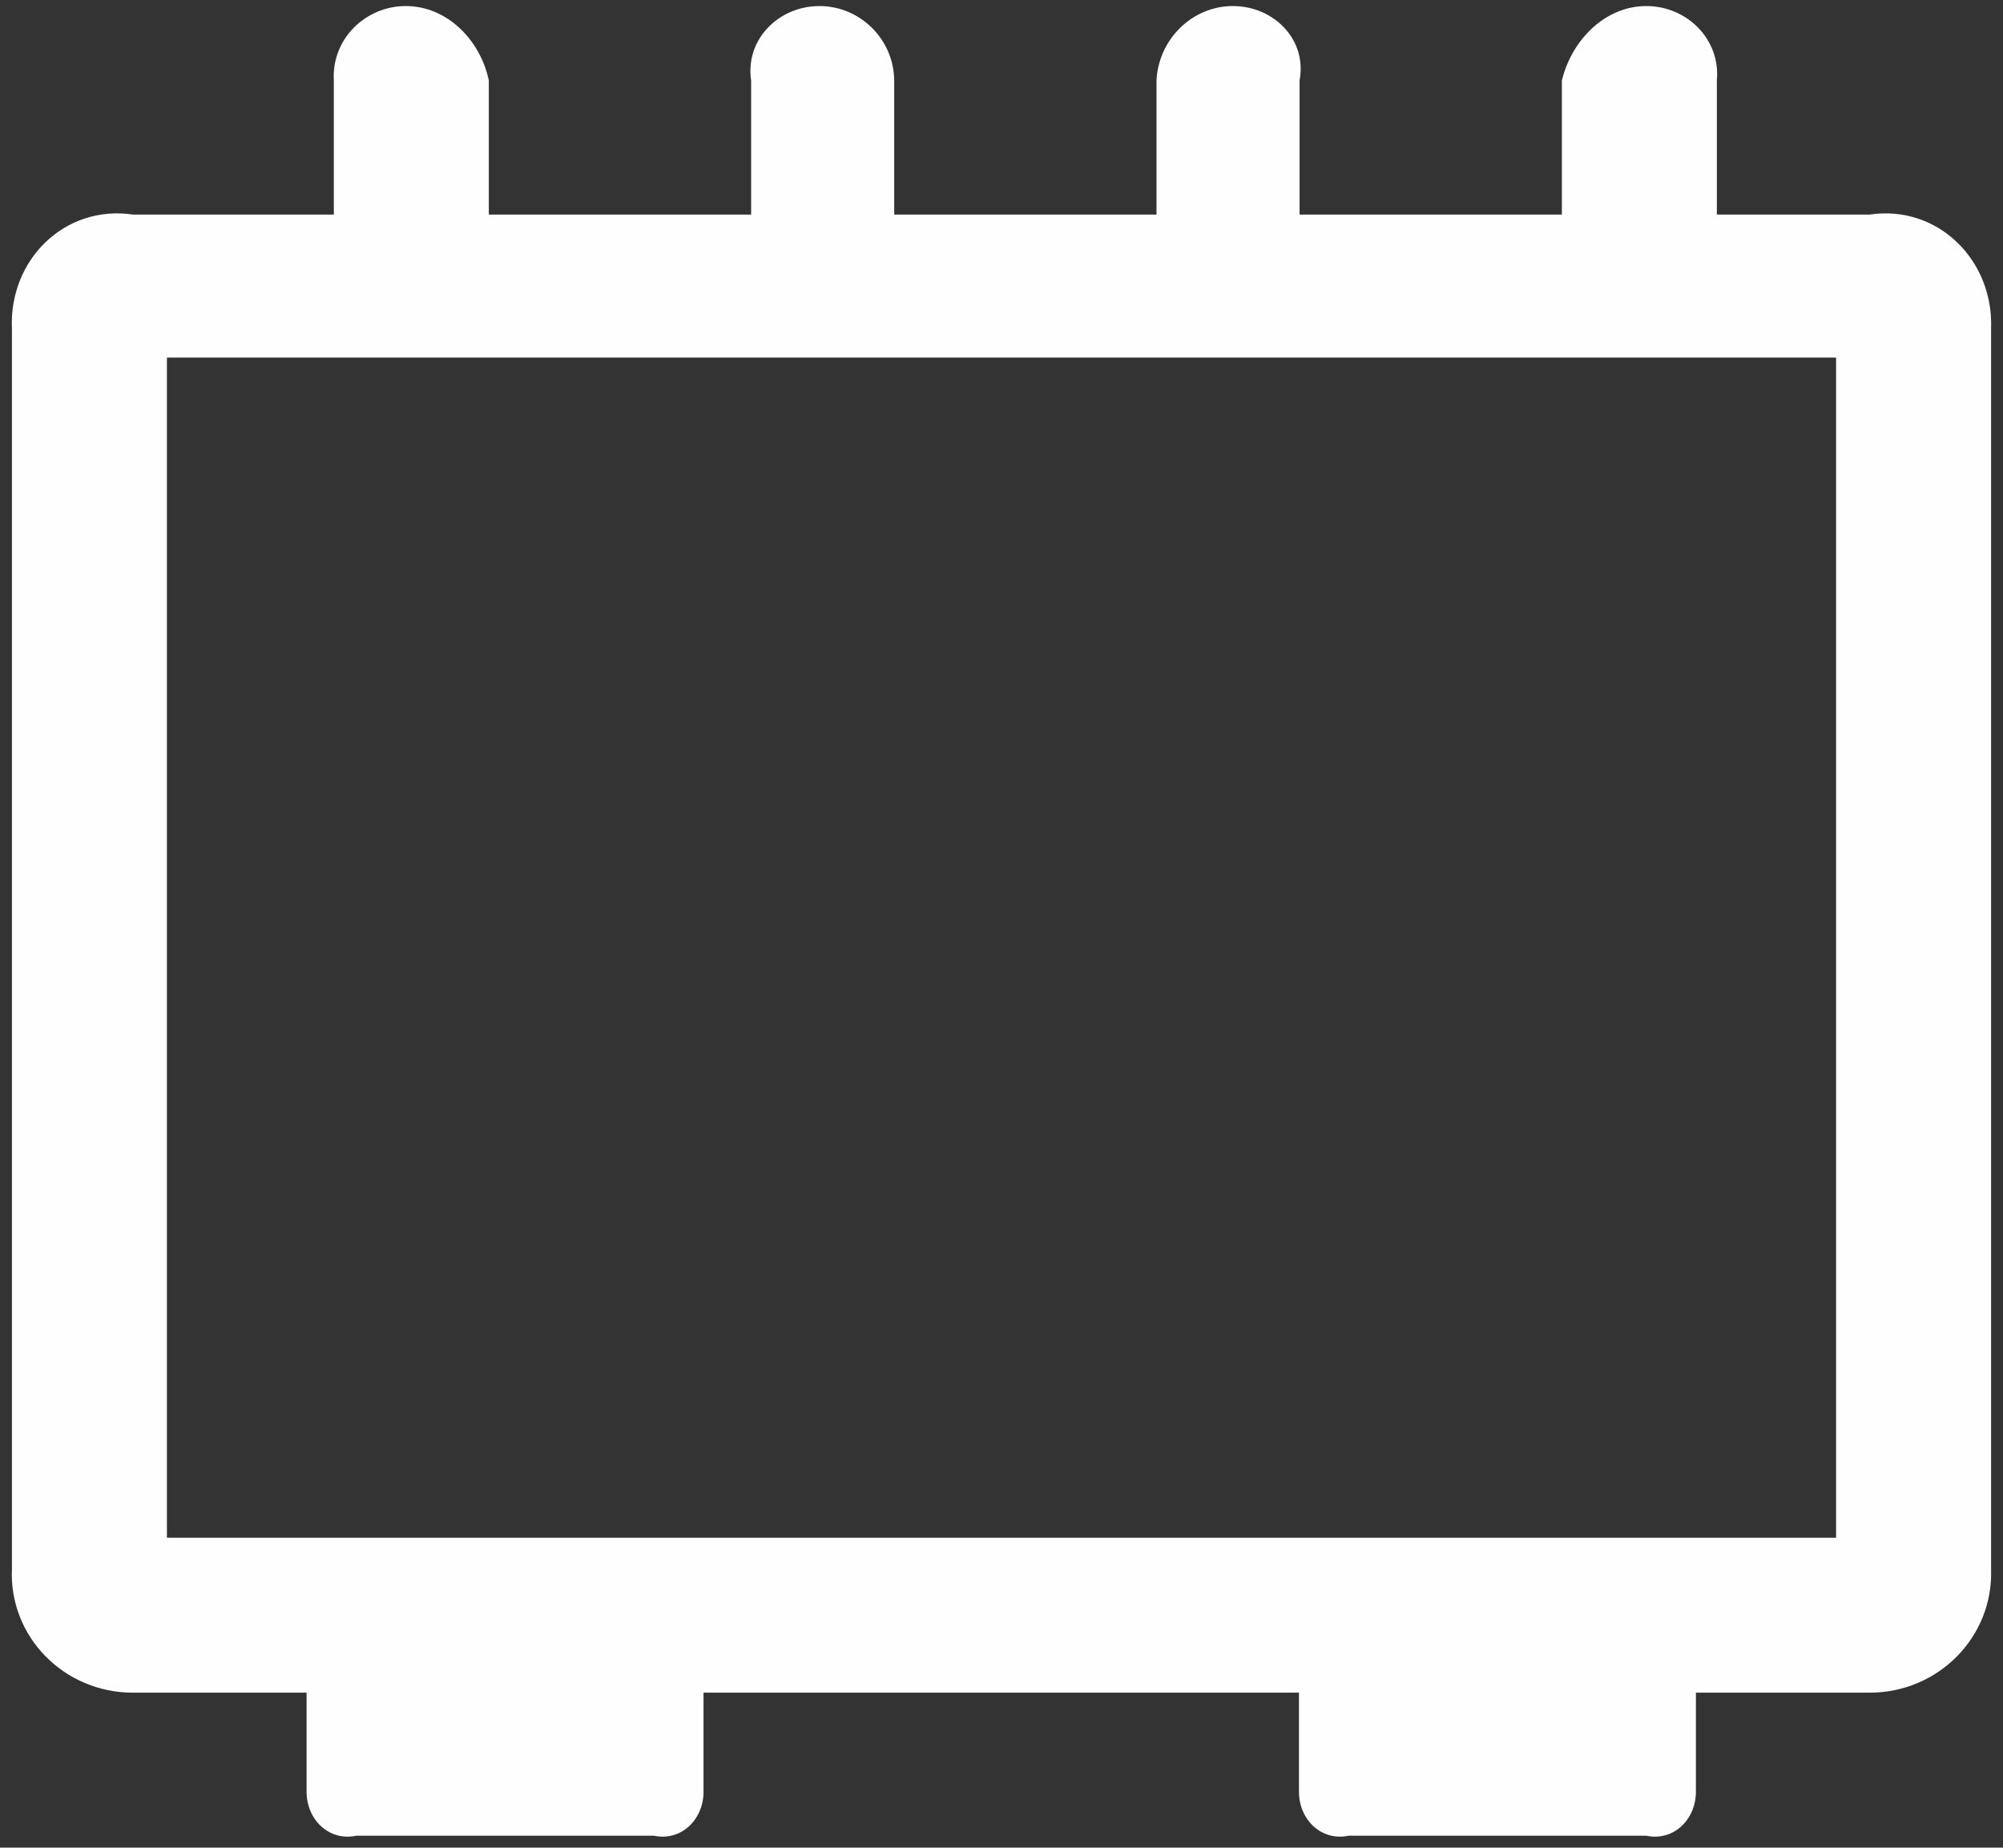 ﻿<?xml version="1.0" encoding="utf-8"?>
<svg version="1.1" xmlns:xlink="http://www.w3.org/1999/xlink" width="168px" height="155px" xmlns="http://www.w3.org/2000/svg">
  <rect width="100%" height="100%" fill="#333333" stroke="none"/>
  <g transform="matrix(1 0 0 1 -66 -158 )">
    <path d="M 167 27.559  C 167.215 21.836  162.548 17.156  156.809 18  L 144 18  L 144 6.751  C 144.324 3.321  141.512 0.508  138.081 0.508  C 134.651 0.508  131.838 3.32  131 6.751  L 131 18  L 109 18  L 109 6.751  C 109.648 3.321  106.835 0.508  103.405 0.508  C 99.975 0.508  97.162 3.32  97 6.751  L 97 18  L 75 18  L 75 6.751  C 74.974 3.321  72.161 0.508  68.73 0.508  C 65.3 0.508  62.488 3.32  63 6.751  L 63 18  L 41 18  L 41 6.751  C 40.281 3.321  37.468 0.508  34.038 0.508  C 30.609 0.508  27.796 3.32  28 6.751  L 28 18  L 11.149 18  C 5.411 17.156  0.745 21.821  1 27.559  L 1 131.602  C 0.745 137.341  5.411 142.006  11.149 142  L 25.715 142  L 25.715 150.331  C 25.719 152.627  27.58 154.488  29.876 154  L 54.846 154  C 57.143 154.488  59.004 152.627  59.008 150.331  L 59.008 142  L 108.949 142  L 108.949 150.331  C 108.953 152.627  110.814 154.488  113.11 154  L 138.081 154  C 140.378 154.487  142.238 152.627  142.243 150.331  L 142.243 142  L 156.809 142  C 162.548 142.006  167.214 137.341  167 131.602  L 167 27.559  Z M 154 30  L 154 129  L 14 129  L 14 30  L 154 30  Z " fill-rule="nonzero" fill="#ffffff" stroke="none" fill-opacity="0.996" transform="matrix(1 0 0 1 66 158 )" />
  </g>
</svg>